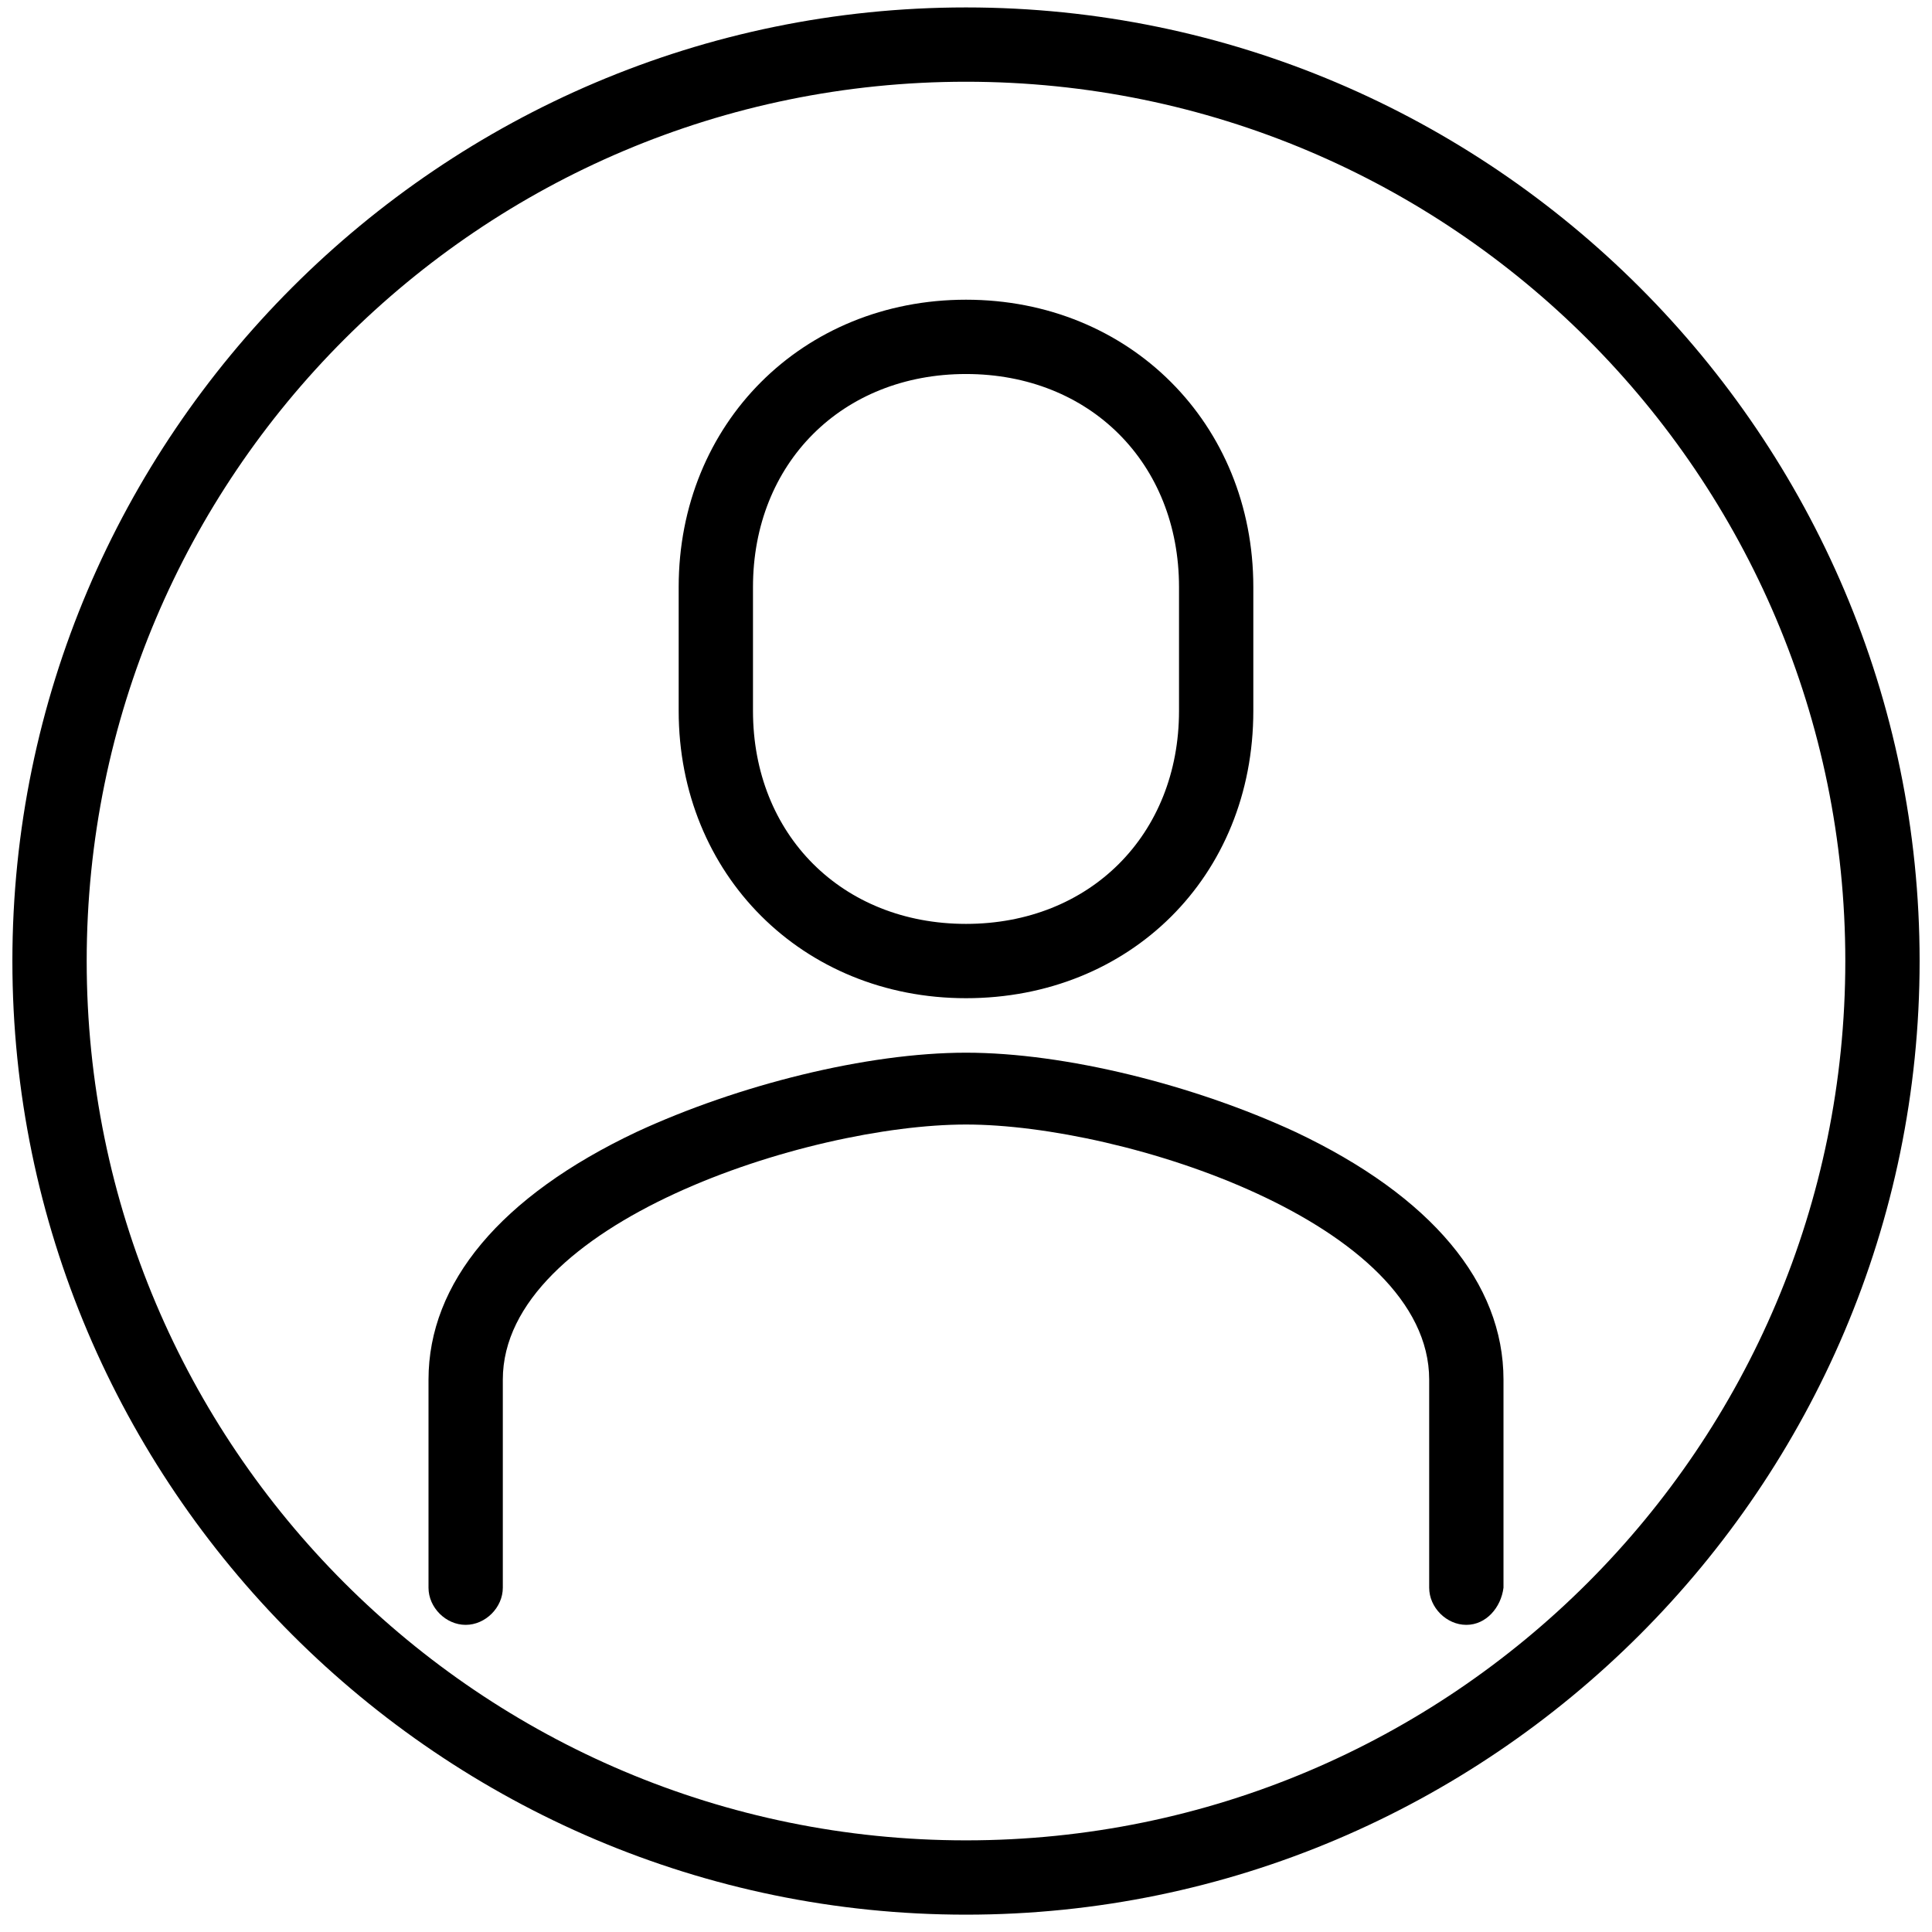 <svg width="78" height="78" viewBox="0 0 78 78" fill="none" xmlns="http://www.w3.org/2000/svg">
  <path
    d="M39 77.3C17.8 77.3 0.5 60 0.5 38.8C0.5 17.6 17.8 0.3 39 0.3C60.2 0.3 77.5 17.6 77.5 38.8C77.5 60 60.2 77.3 39 77.3ZM39 3.3C19.4 3.3 3.5 19.2 3.5 38.8C3.5 58.4 19.4 74.3 39 74.3C58.6 74.3 74.5 58.4 74.5 38.8C74.5 19.2 58.6 3.3 39 3.3Z"
    fill="currentColor" />
  <path
    d="M39 40.3C32.4 40.3 27.4 35.3 27.4 28.7V23.7C27.4 17.1 32.4 12.1 39 12.1C45.6 12.1 50.6 17.1 50.6 23.7V28.7C50.6 35.4 45.6 40.3 39 40.3ZM39 15.1C34 15.1 30.4 18.7 30.4 23.7V28.7C30.4 33.7 34 37.3 39 37.3C44 37.3 47.6 33.7 47.6 28.7V23.7C47.6 18.7 44 15.1 39 15.1Z"
    fill="currentColor" />
  <path
    d="M59.2 65.6C58.4 65.6 57.7 64.9 57.7 64.1V55.7C57.7 49.4 45.4 45.4 39 45.4C32.6 45.4 20.3 49.4 20.3 55.7V64.1C20.3 64.9 19.6 65.6 18.8 65.6C18 65.6 17.3 64.9 17.3 64.1V55.7C17.3 51.8 20.2 48.3 25.7 45.7C29.8 43.8 35 42.5 39 42.5C43 42.5 48.2 43.8 52.3 45.7C57.8 48.3 60.7 51.8 60.7 55.7V64.1C60.6 64.9 60 65.6 59.2 65.6Z"
    fill="currentColor" />
</svg>
  